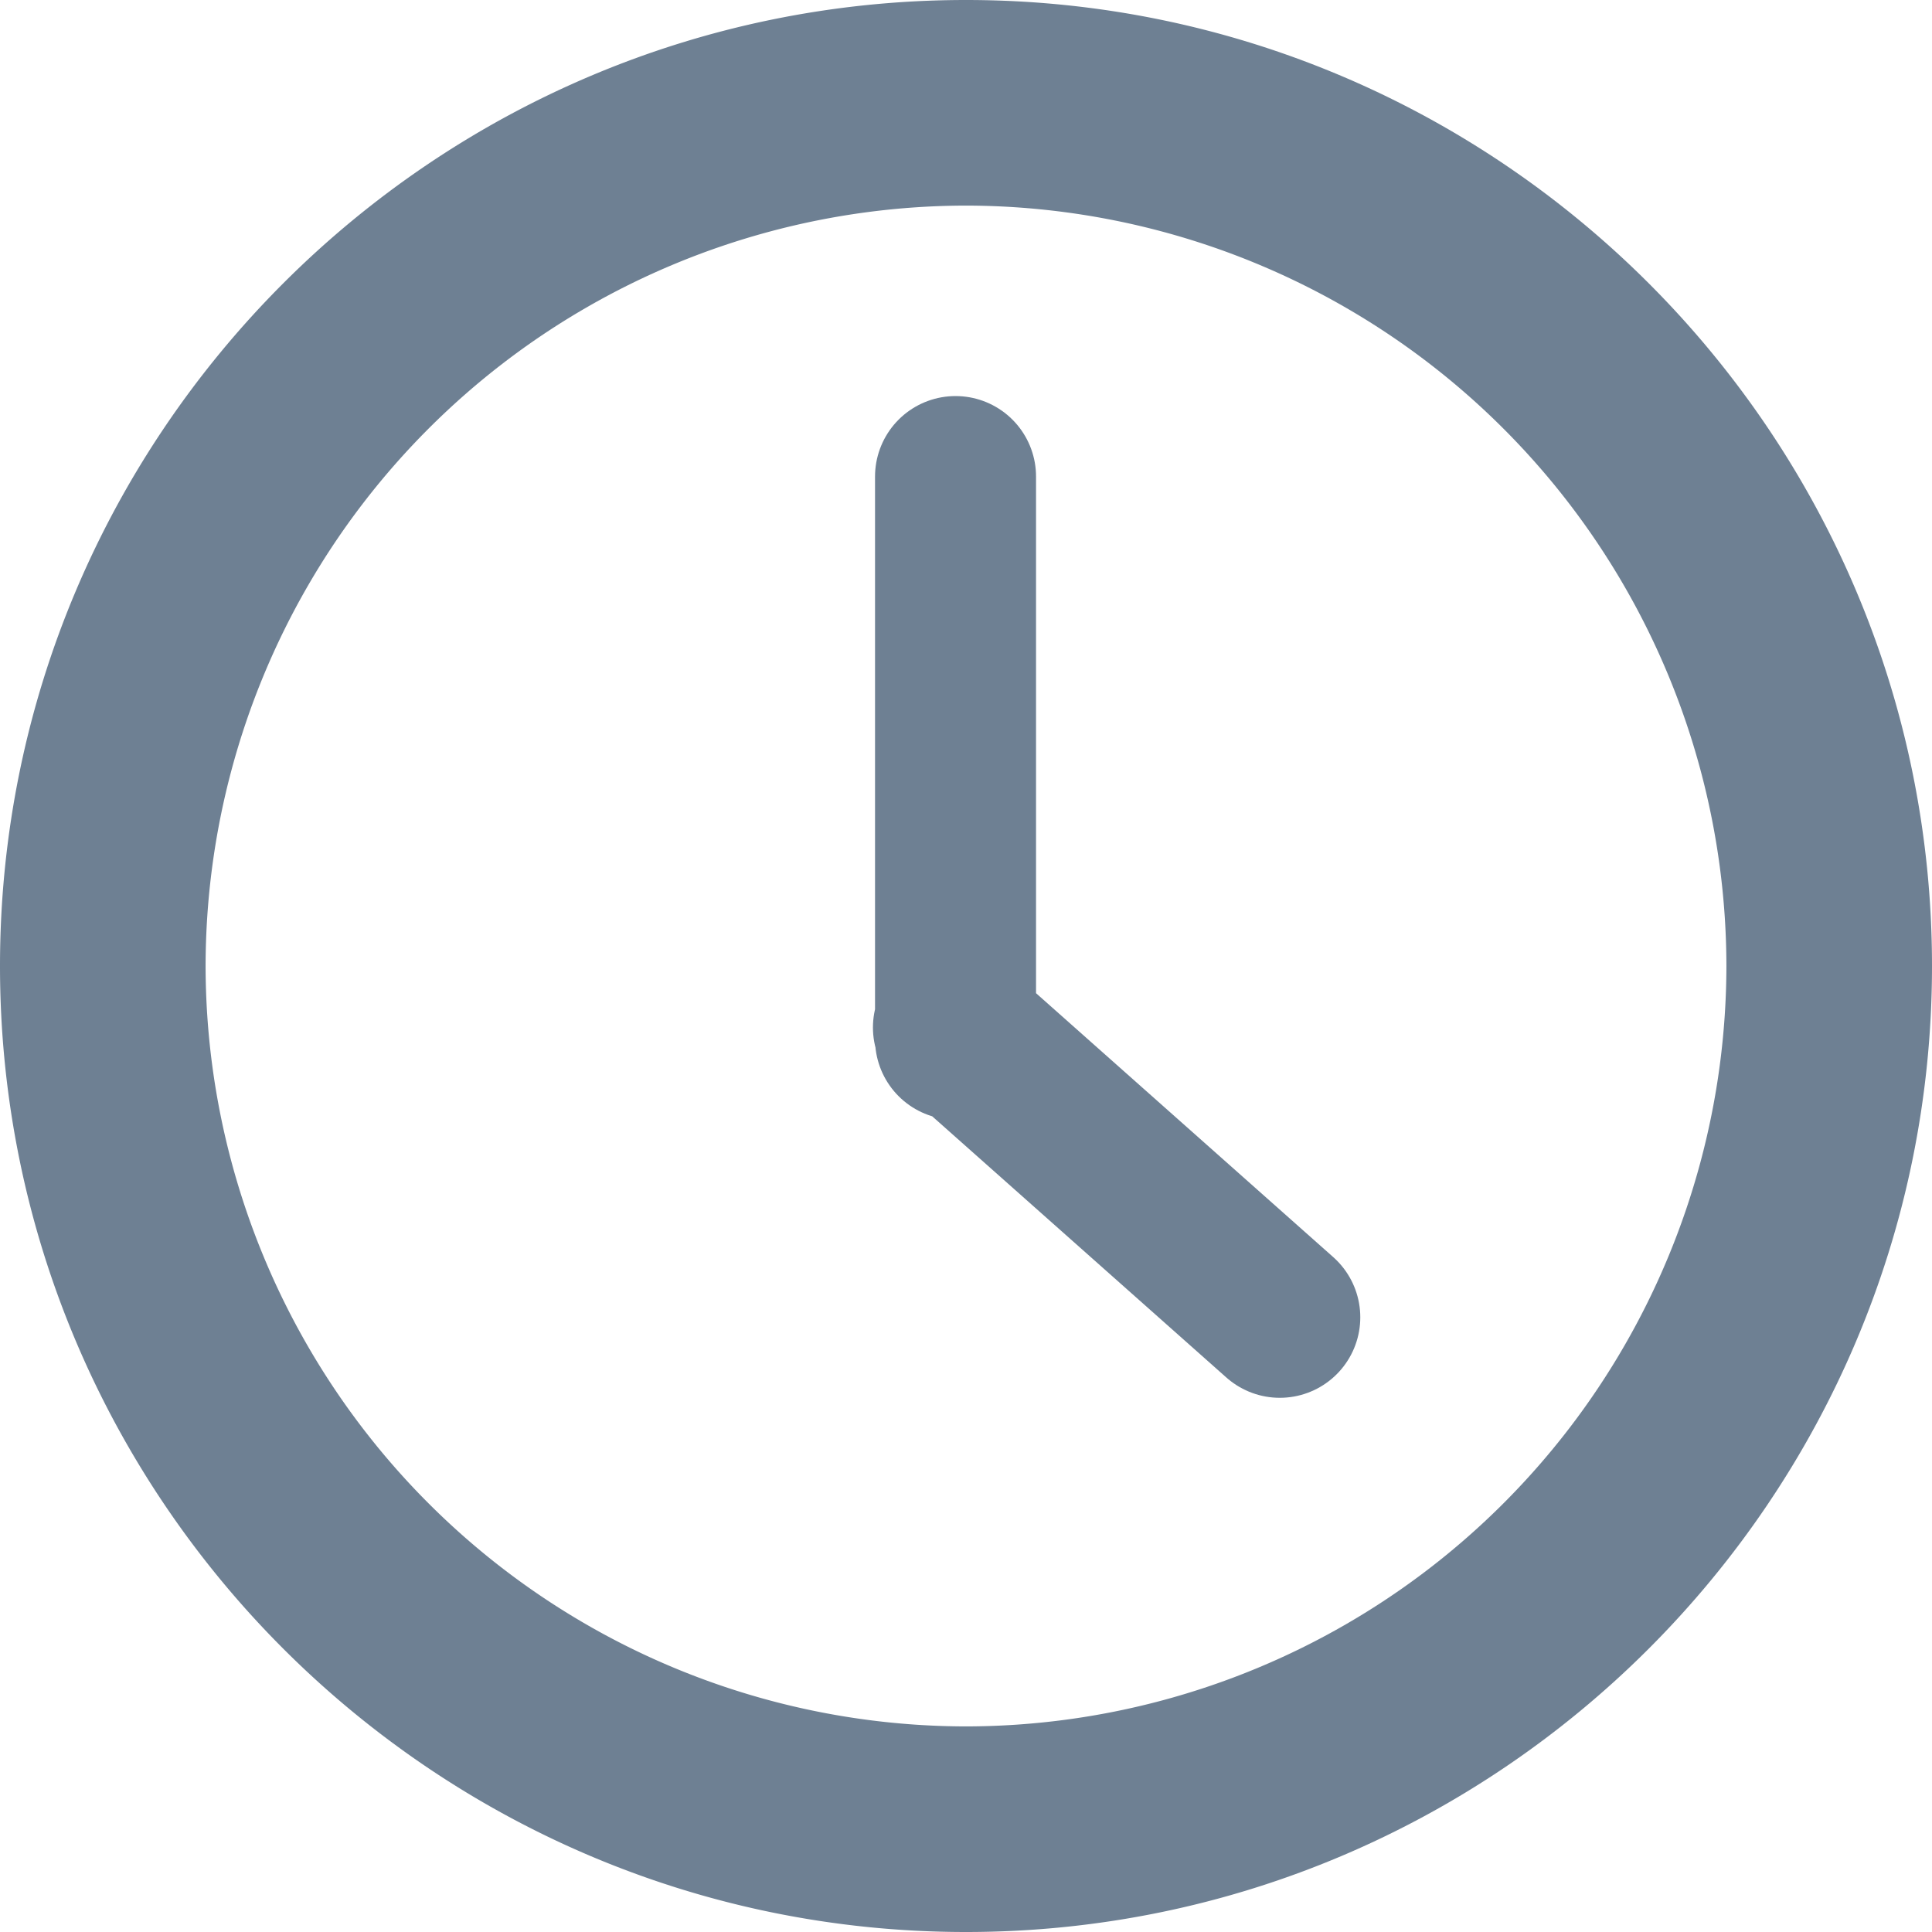 <svg xmlns="http://www.w3.org/2000/svg" width="12" height="12" viewBox="0 0 12 12">
    <g fill="none" fill-rule="evenodd">
        <path fill="#6E8093" fill-rule="nonzero" d="M6 0C2.692 0 0 2.692 0 6s2.692 6 6 6 6-2.692 6-6-2.692-6-6-6zm0 10.723A4.729 4.729 0 0 1 1.277 6 4.729 4.729 0 0 1 6 1.277 4.729 4.729 0 0 1 10.723 6 4.729 4.729 0 0 1 6 10.723z"/>
        <path stroke="#6E8093" stroke-linecap="round" d="M5.935 2.96v3.495M5.922 6.382l2.027 1.8"/>
    </g>
</svg>
